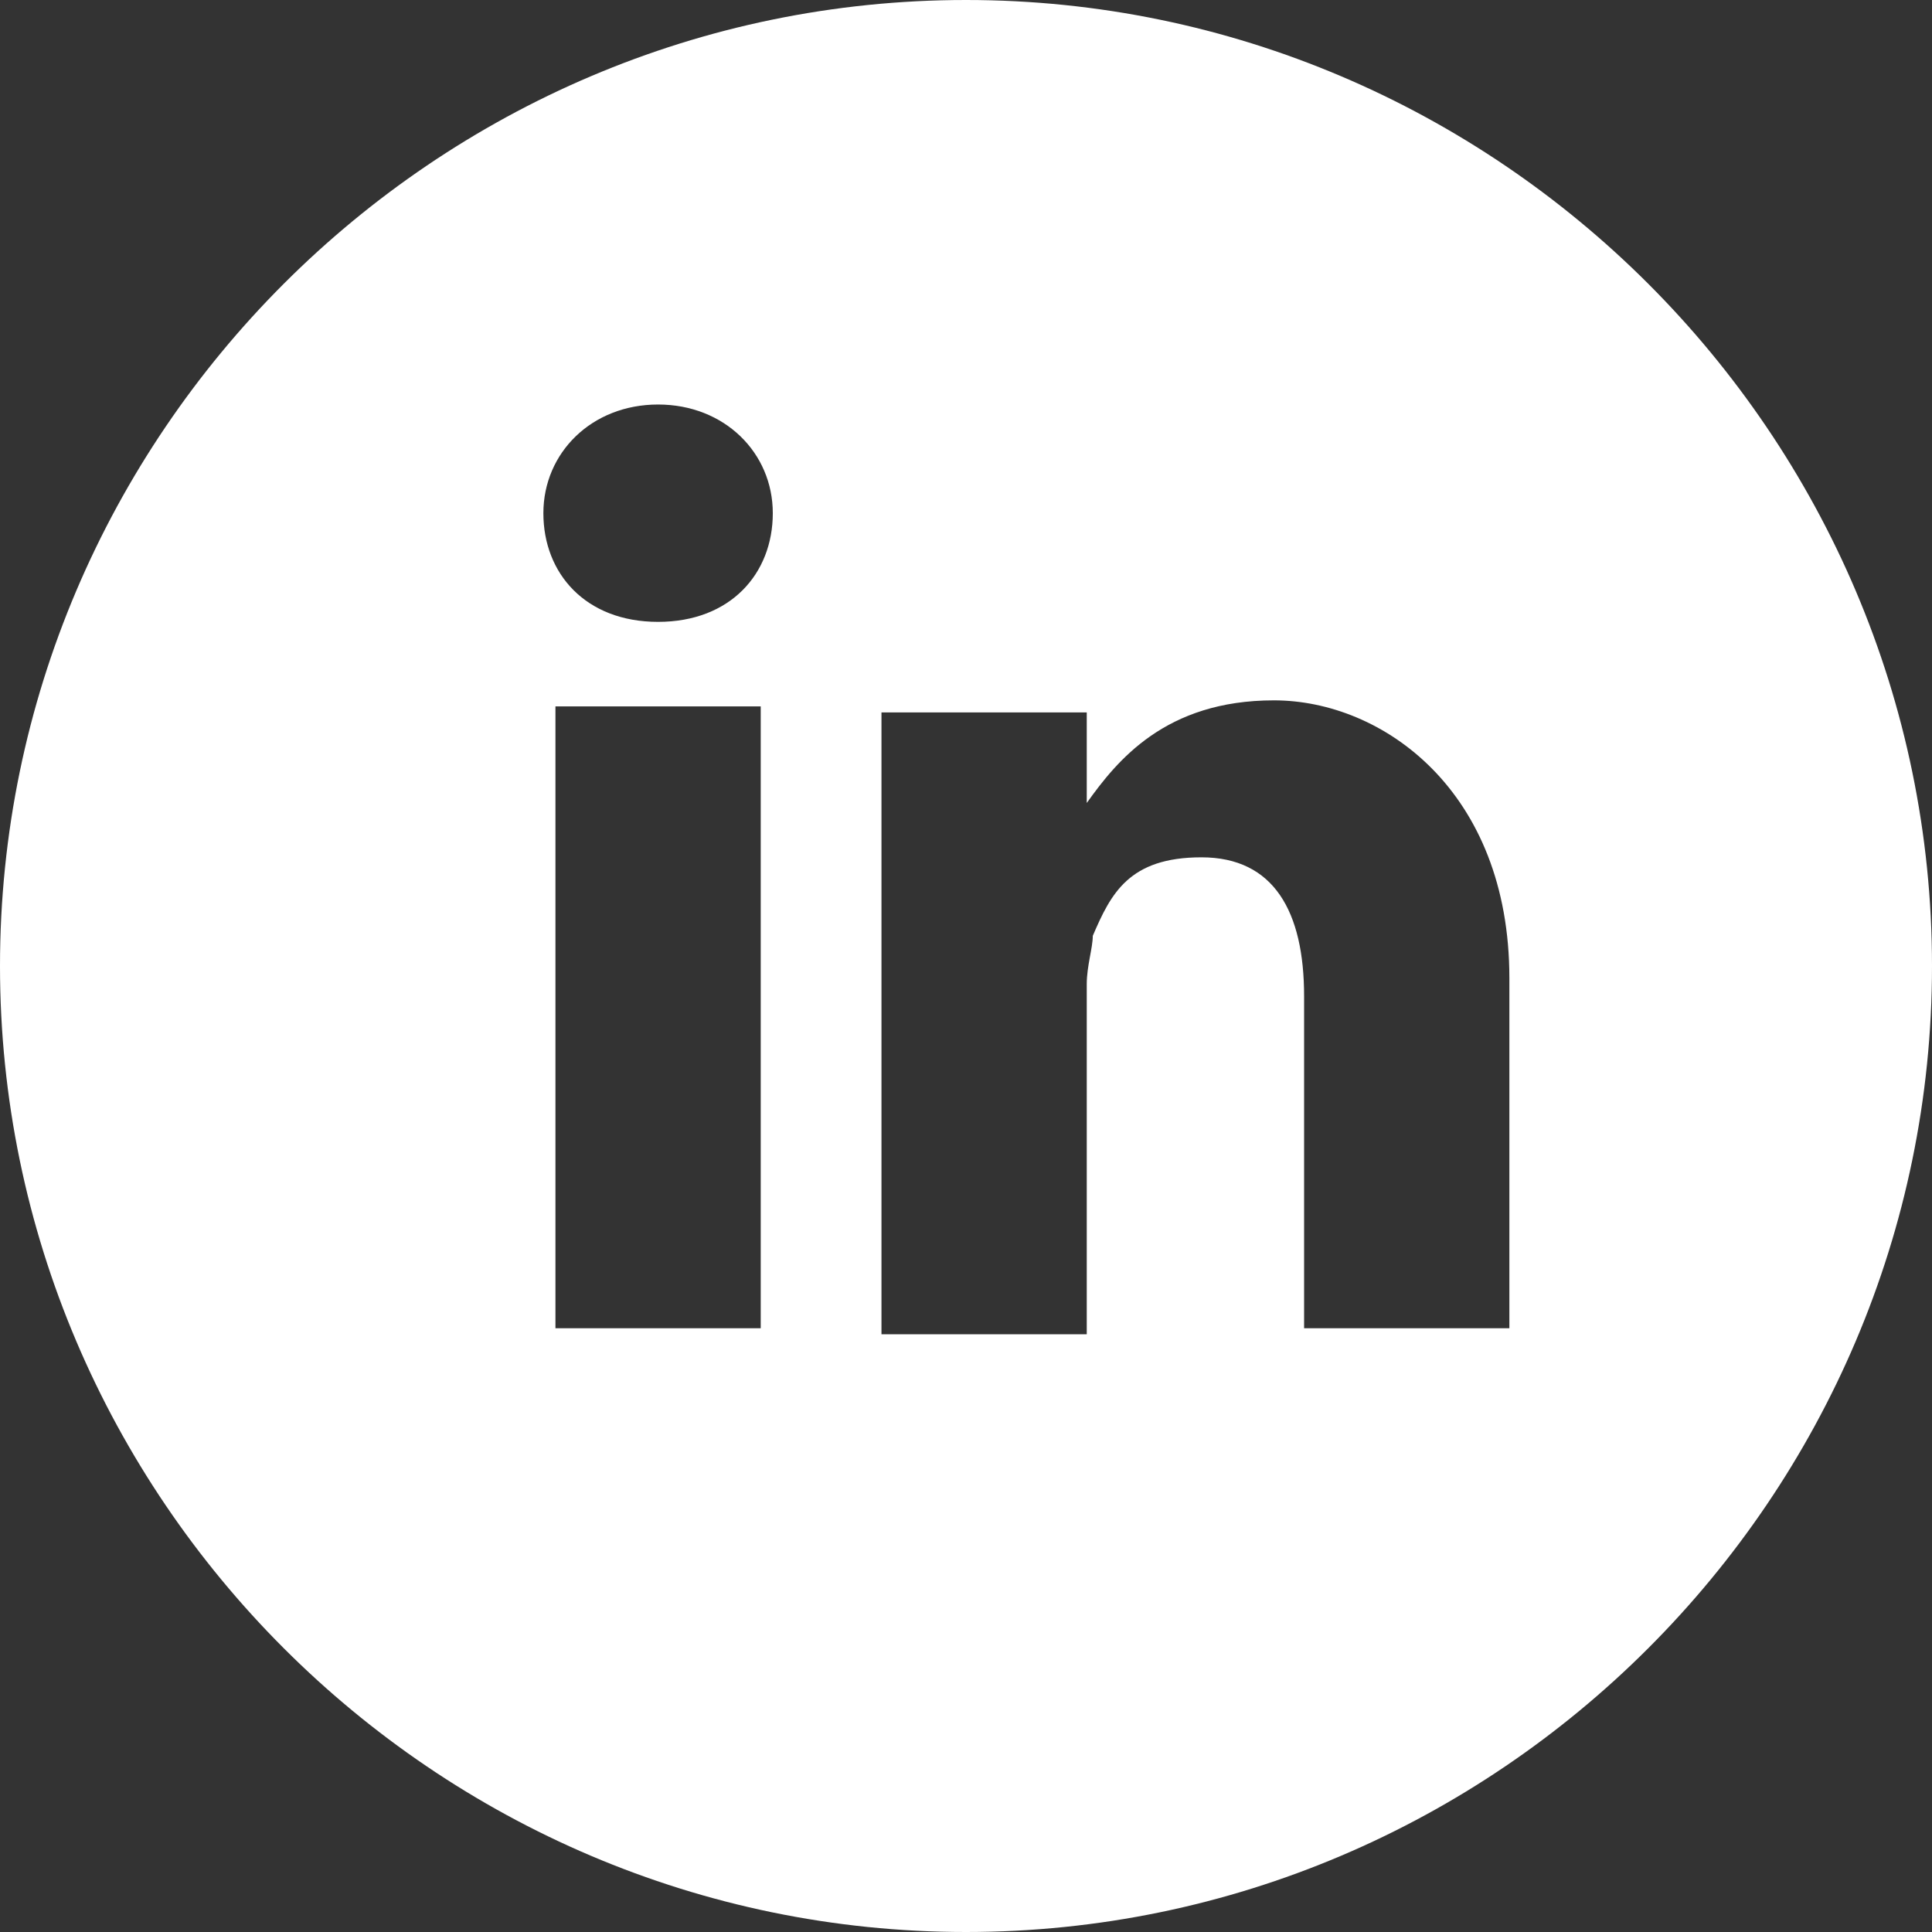 <?xml version="1.0" encoding="UTF-8"?>
<svg id="Layer_1" xmlns="http://www.w3.org/2000/svg" version="1.1" viewBox="0 0 32 32">
  <rect x="0" y="0" width="32" height="32" fill="#333333" stroke="none"/>
  <!-- Generator: Adobe Illustrator 29.7.1, SVG Export Plug-In . SVG Version: 2.1.1 Build 8)  -->
  <defs>
    <style>
      .st0 {
        fill: #fff;
      }
    </style>
  </defs>
  <g id="Layer_11" data-name="Layer_1">
    <path class="st0" d="M16,0C7.2,0,0,7.2,0,16s7.2,16,16,16,16-7.2,16-16S24.8,0,16,0ZM12.6,22h-3.4v-10.3h3.4v10.3ZM10.9,10.3h0c-1.2,0-1.9-.8-1.9-1.8s.8-1.8,1.9-1.8,1.9.8,1.9,1.8-.7,1.8-1.9,1.8ZM25,22h-3.4v-5.5c0-1.4-.5-2.3-1.7-2.3s-1.5.6-1.8,1.3c0,.2-.1.5-.1.8v5.8h-3.4v-10.3h3.4v1.5c.5-.7,1.3-1.7,3.1-1.7s3.9,1.5,3.9,4.6v5.9-.1Z"/>
  </g>
</svg>